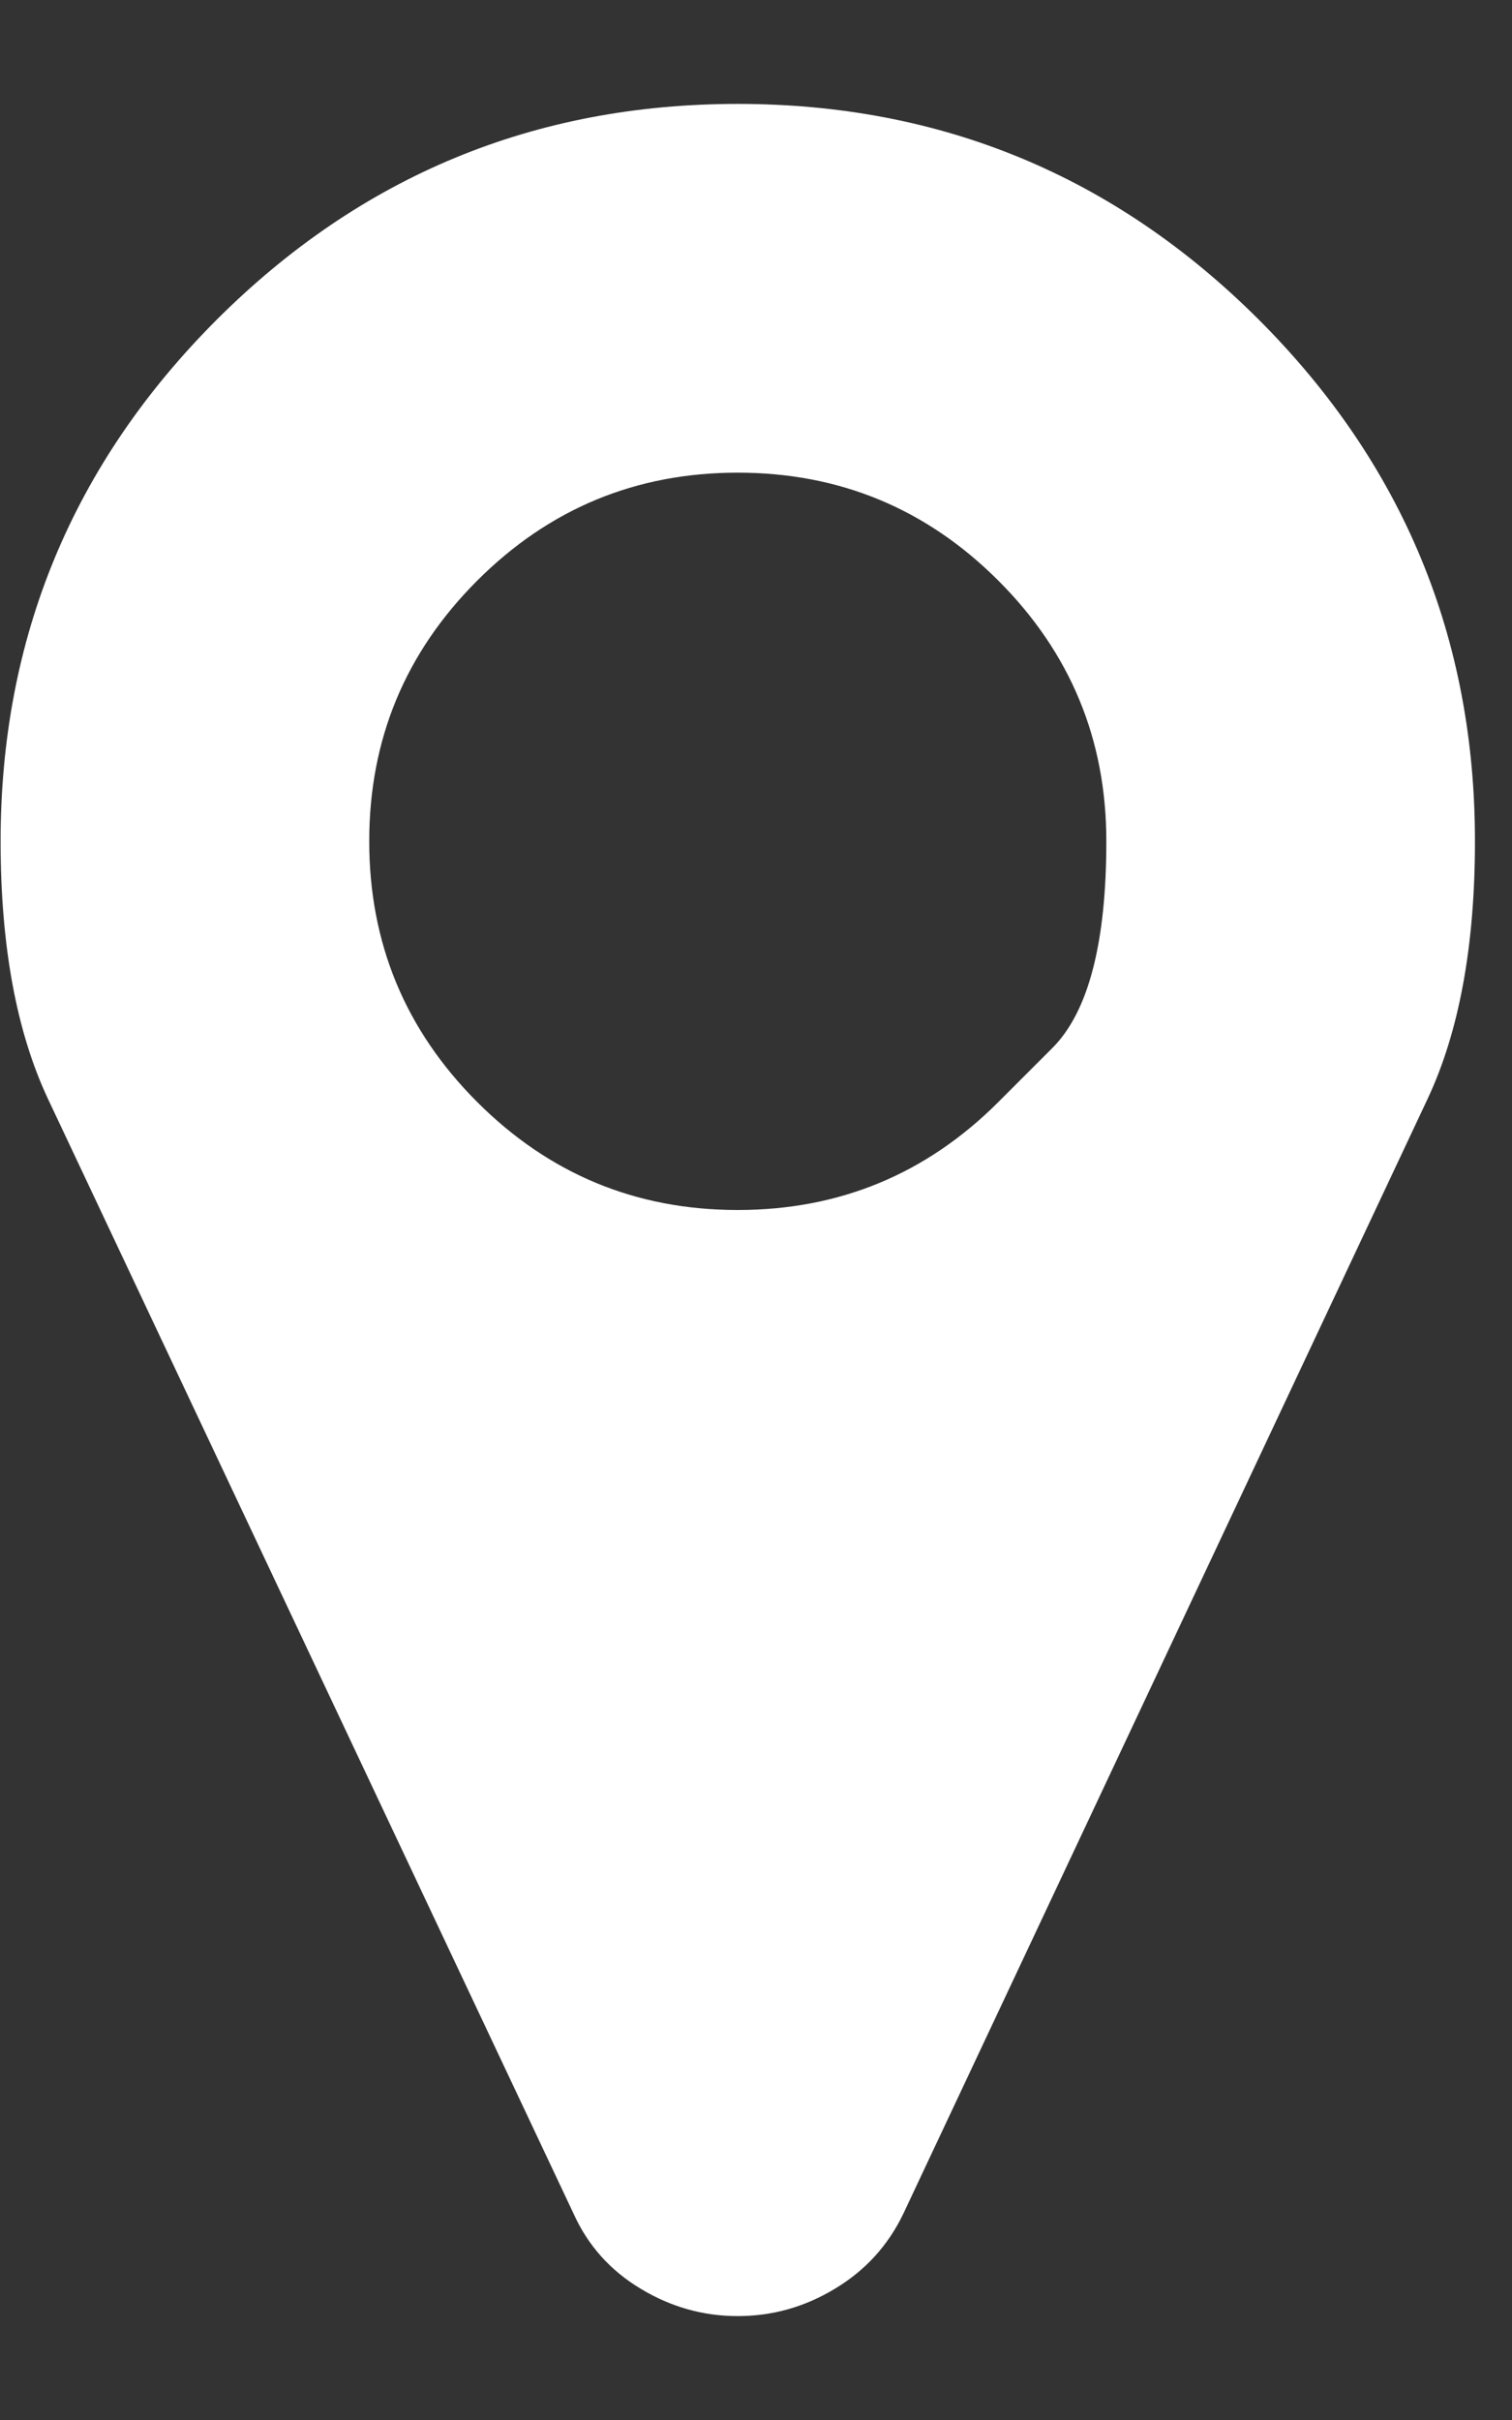<svg width="10" height="16" viewBox="0 0 10 16" fill="none" xmlns="http://www.w3.org/2000/svg">
<rect x="0" y="0" width="10" height="16" fill="#333333" stroke="none"/>
<path d="M6.603 7.286C6.603 7.286 6.722 7.167 6.96 6.929C7.198 6.691 7.317 6.235 7.317 5.562C7.317 4.889 7.079 4.315 6.603 3.839C6.127 3.363 5.552 3.125 4.879 3.125C4.206 3.125 3.632 3.363 3.156 3.839C2.68 4.315 2.442 4.889 2.442 5.562C2.442 6.235 2.68 6.81 3.156 7.286C3.632 7.762 4.206 8 4.879 8C5.552 8 6.127 7.762 6.603 7.286ZM9.755 5.562C9.755 6.254 9.65 6.823 9.441 7.267L5.974 14.637C5.873 14.847 5.722 15.012 5.522 15.132C5.322 15.253 5.108 15.313 4.879 15.313C4.651 15.313 4.437 15.253 4.237 15.132C4.037 15.012 3.889 14.847 3.794 14.637L0.318 7.267C0.109 6.823 0.004 6.254 0.004 5.562C0.004 4.217 0.48 3.068 1.432 2.115C2.385 1.163 3.534 0.687 4.879 0.687C6.225 0.687 7.374 1.163 8.327 2.115C9.279 3.068 9.755 4.217 9.755 5.562Z" fill="white"/>
</svg>
